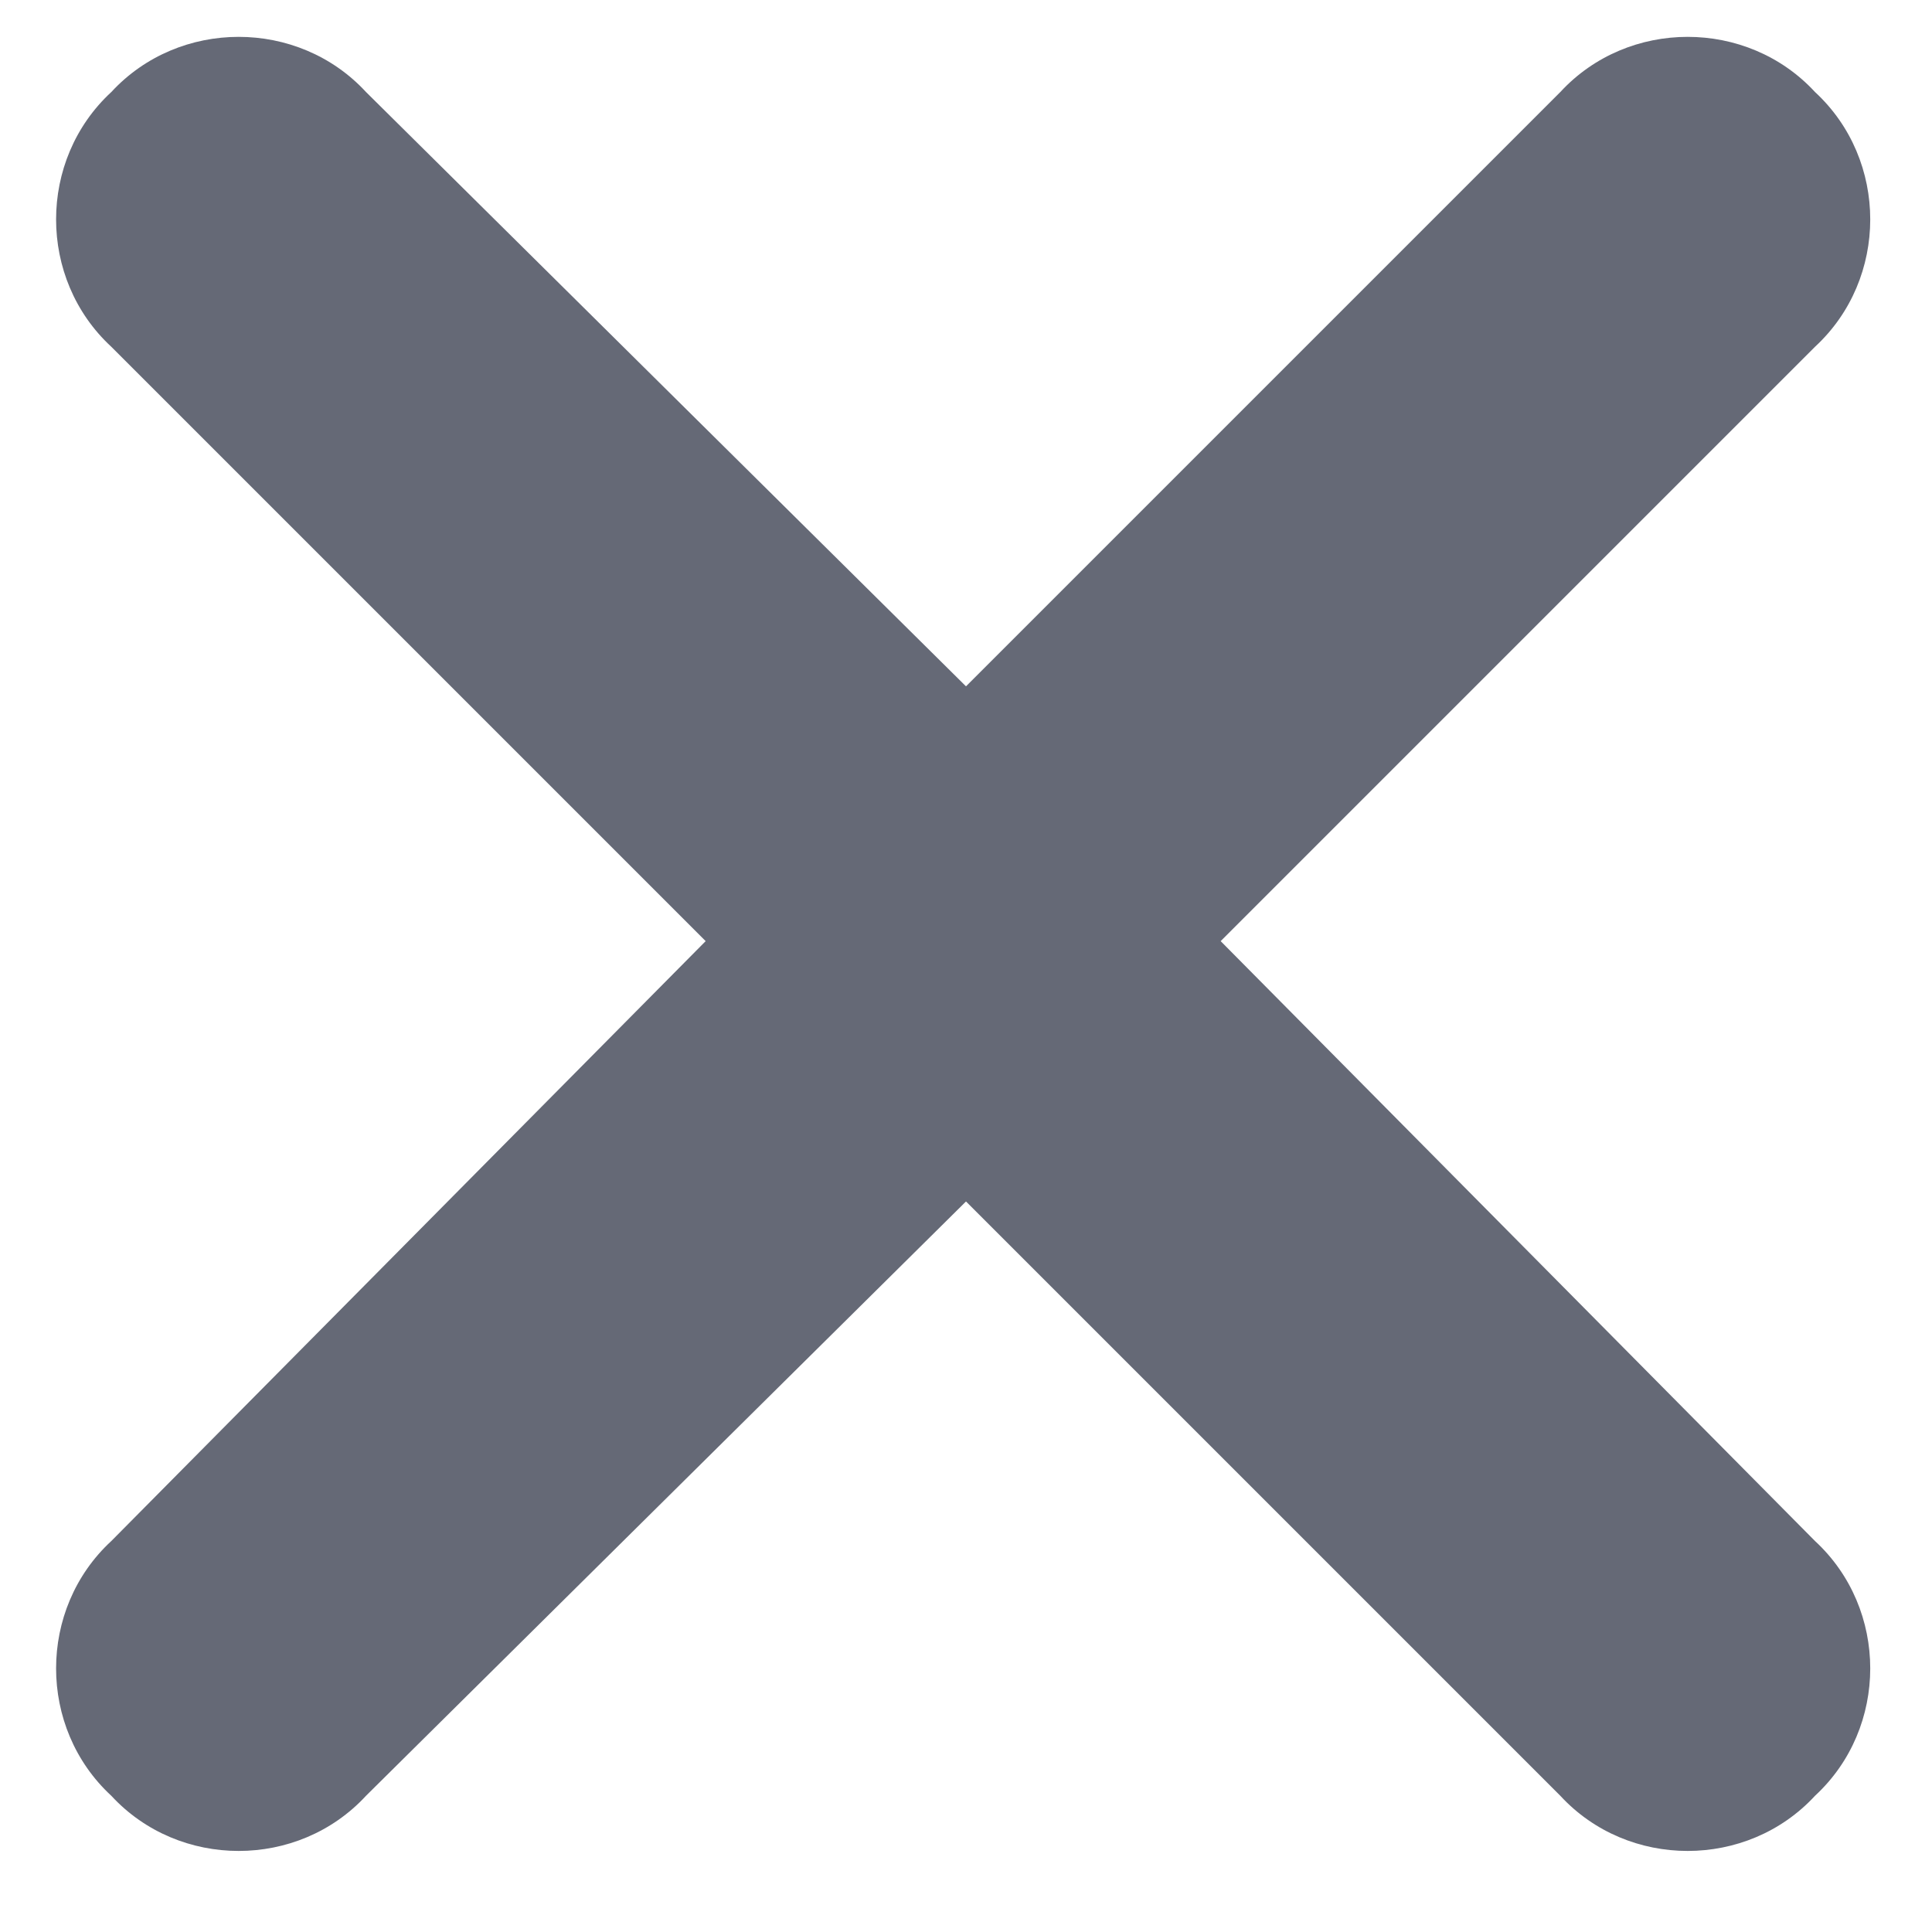 <svg width="16" height="16" viewBox="0 0 16 16" fill="none" xmlns="http://www.w3.org/2000/svg">
<path d="M15.031 2.872L10.109 7.794L15.031 12.762C15.641 13.325 15.641 14.309 15.031 14.872C14.469 15.481 13.484 15.481 12.922 14.872L8 9.95L3.031 14.872C2.469 15.481 1.484 15.481 0.922 14.872C0.312 14.309 0.312 13.325 0.922 12.762L5.844 7.794L0.922 2.872C0.312 2.309 0.312 1.325 0.922 0.762C1.484 0.153 2.469 0.153 3.031 0.762L8 5.684L12.922 0.762C13.484 0.153 14.469 0.153 15.031 0.762C15.641 1.325 15.641 2.309 15.031 2.872Z" fill="#656976"/>
</svg>
